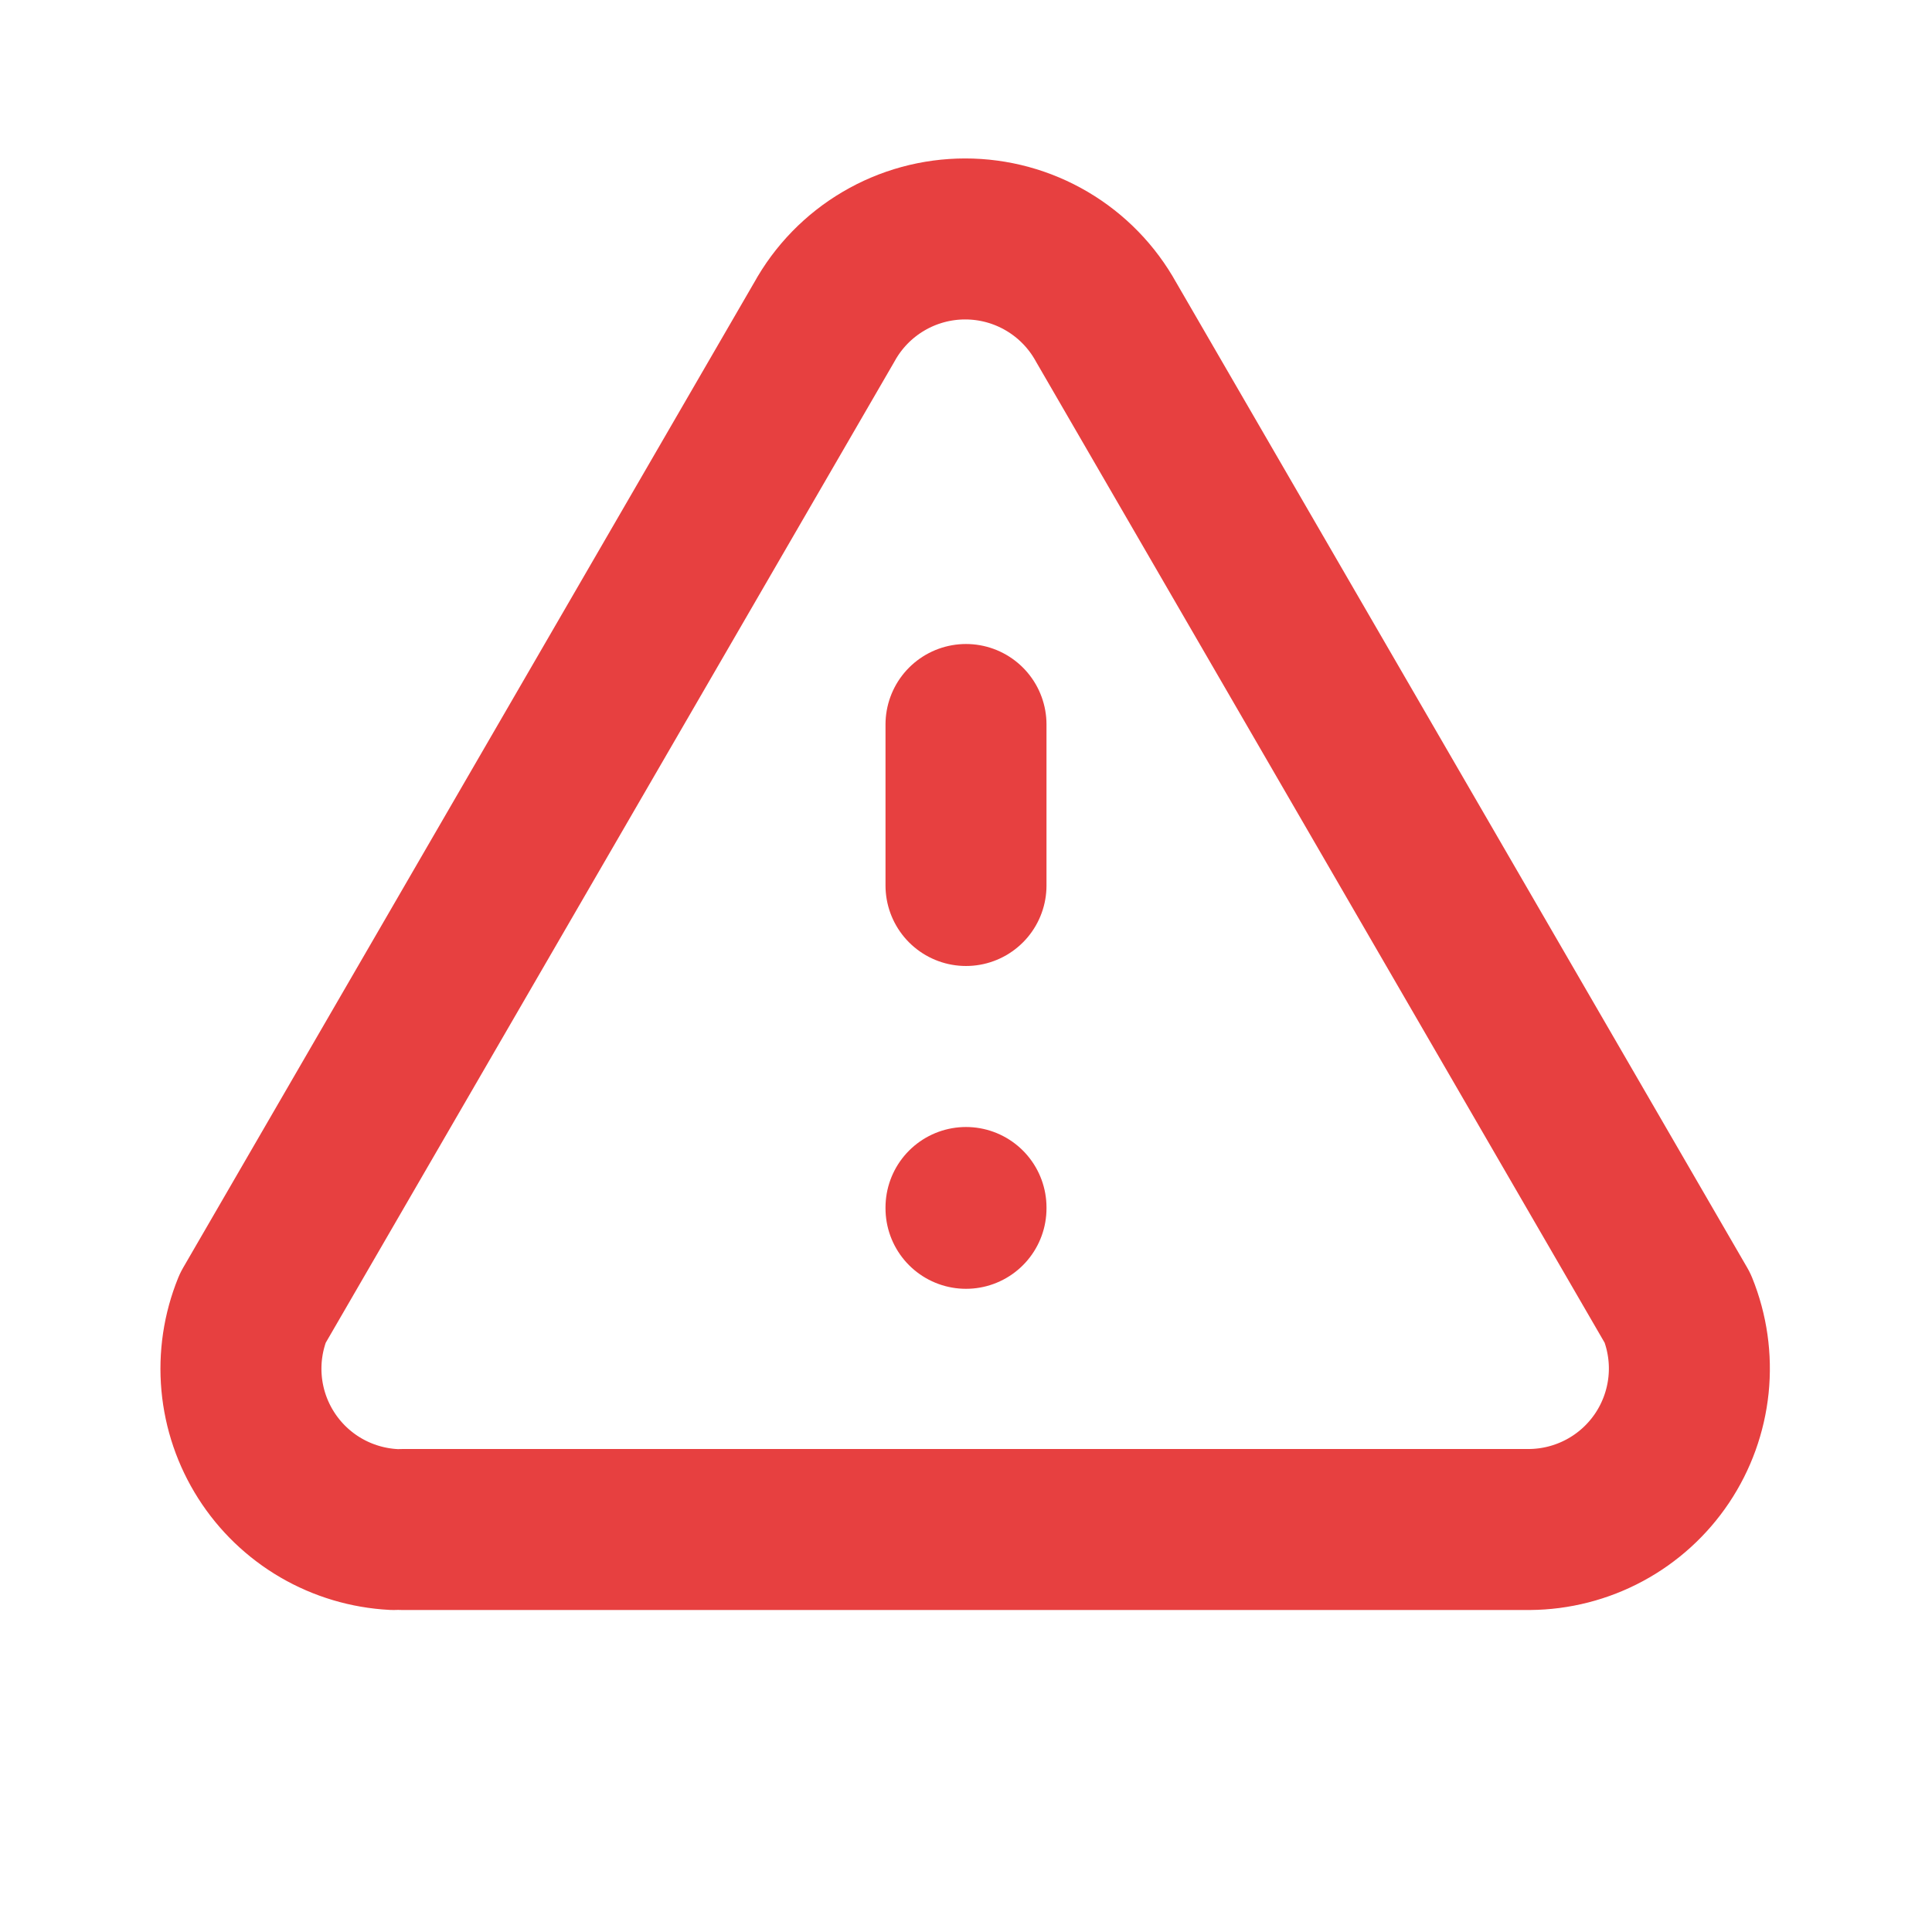 <svg width="100" height="100" viewBox="0 0 100 100" fill="none" xmlns="http://www.w3.org/2000/svg">
<path d="M20.833 79.167H79.167C80.526 79.157 81.863 78.815 83.06 78.17C84.257 77.526 85.278 76.598 86.034 75.468C86.79 74.338 87.258 73.04 87.398 71.687C87.537 70.335 87.343 68.969 86.833 67.708L57.25 16.667C56.529 15.364 55.473 14.278 54.191 13.523C52.908 12.766 51.447 12.368 49.958 12.368C48.47 12.368 47.008 12.766 45.726 13.523C44.444 14.278 43.387 15.364 42.667 16.667L13.083 67.708C12.583 68.94 12.385 70.273 12.505 71.597C12.625 72.921 13.06 74.197 13.774 75.318C14.487 76.44 15.459 77.374 16.607 78.044C17.756 78.713 19.047 79.098 20.375 79.167M50 37.5V45.833V37.5ZM50 62.5V62.542V62.5Z" stroke="#E74040" stroke-width="8.333" stroke-linecap="round" stroke-linejoin="round"/>
</svg>
